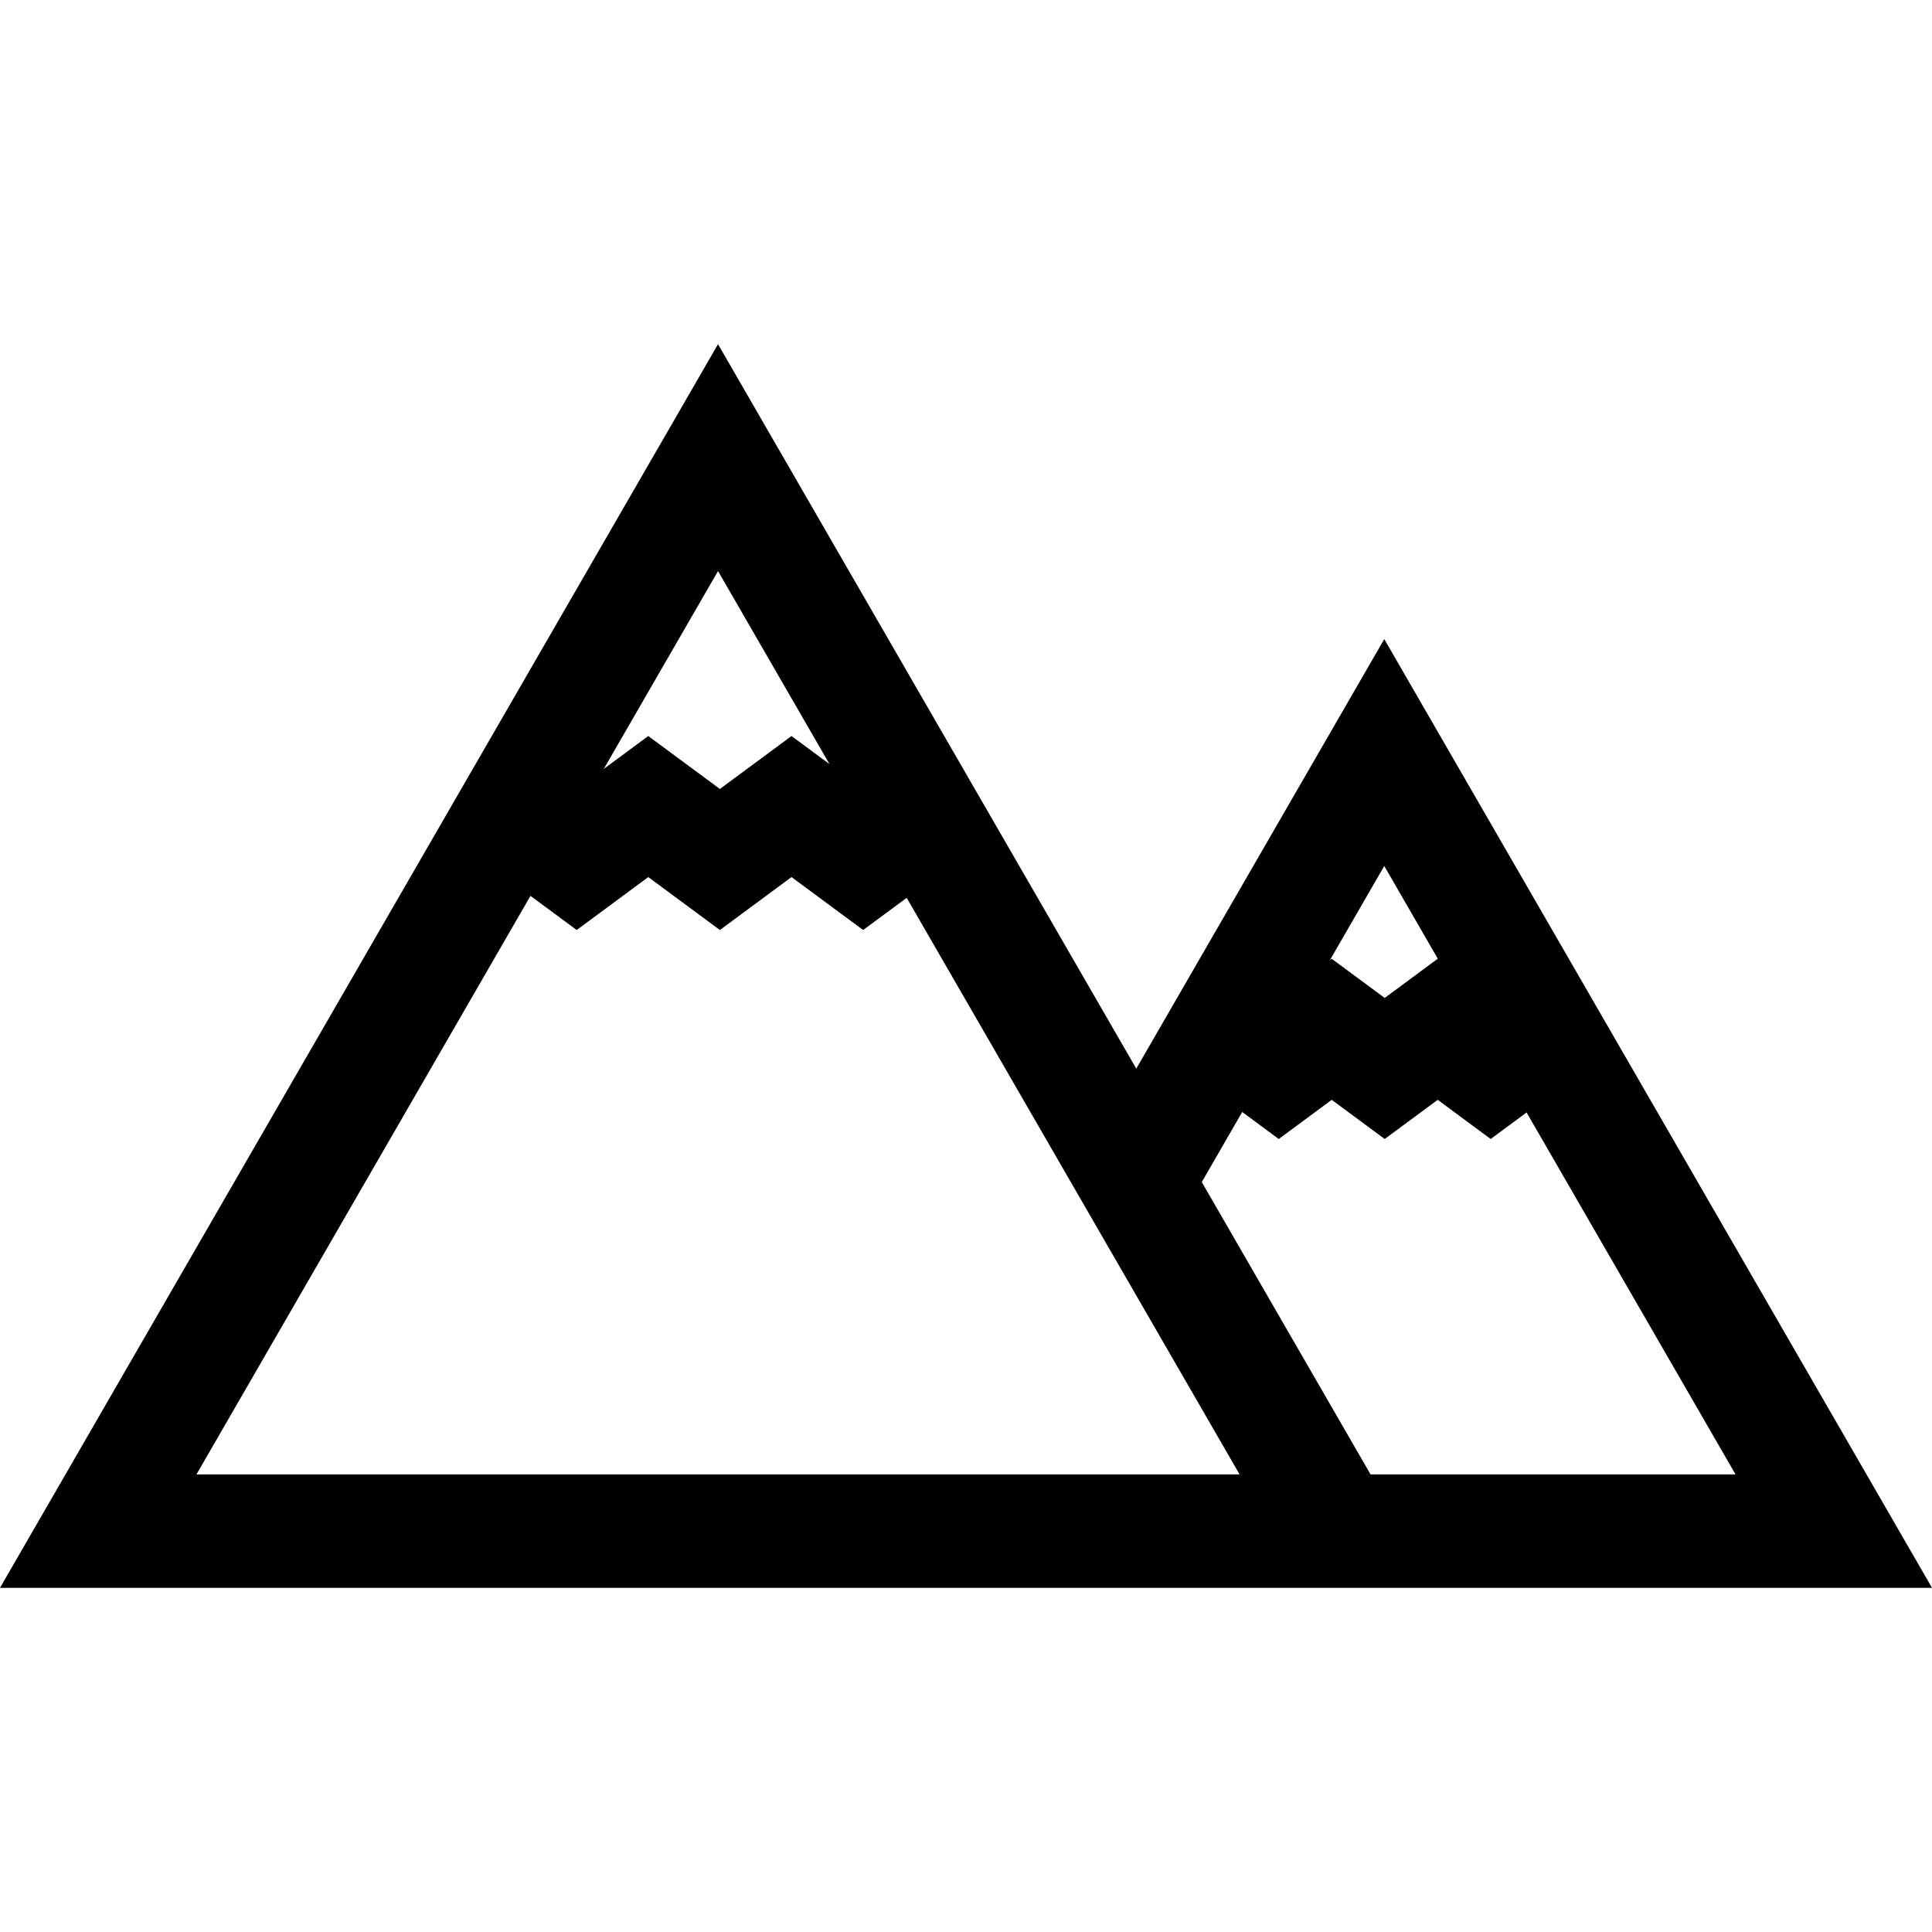 <?xml version="1.0" encoding="iso-8859-1"?>
<!-- Generator: Adobe Illustrator 19.0.0, SVG Export Plug-In . SVG Version: 6.00 Build 0)  -->
<svg xmlns="http://www.w3.org/2000/svg" xmlns:xlink="http://www.w3.org/1999/xlink" version="1.1" id="Capa_1" x="0px" y="0px" viewBox="0 0 512 512" style="enable-background:new 0 0 512 512;" xml:space="preserve">
<g>
	<g>
		<path d="M366.844,169.371l-65.718,113.827L190.282,91.21L0,420.79h354.531h26.033H512L366.844,169.371z M366.842,229.493    l14.229,24.643l-0.069-0.051l-14.043,10.379l-14.045-10.381l-0.469,0.347L366.842,229.493z M190.284,151.335l29.535,51.156    l-10.062-7.436l-18.979,14.029l-18.981-14.029l-11.787,8.717L190.284,151.335z M52.067,390.73L52.067,390.73l88.517-153.315    l12.244,9.05l18.974-14.028l18.977,14.027l18.979-14.029l18.982,14.029l11.542-8.53l88.217,152.796H52.067z M363.209,390.729    l-44.727-77.47l10.72-18.567l9.681,7.156l14.038-10.38l14.042,10.378l14.044-10.38l14.044,10.379l9.51-7.028l55.372,95.913    H363.209z"/>
	</g>
</g>
<g>
</g>
<g>
</g>
<g>
</g>
<g>
</g>
<g>
</g>
<g>
</g>
<g>
</g>
<g>
</g>
<g>
</g>
<g>
</g>
<g>
</g>
<g>
</g>
<g>
</g>
<g>
</g>
<g>
</g>
</svg>
